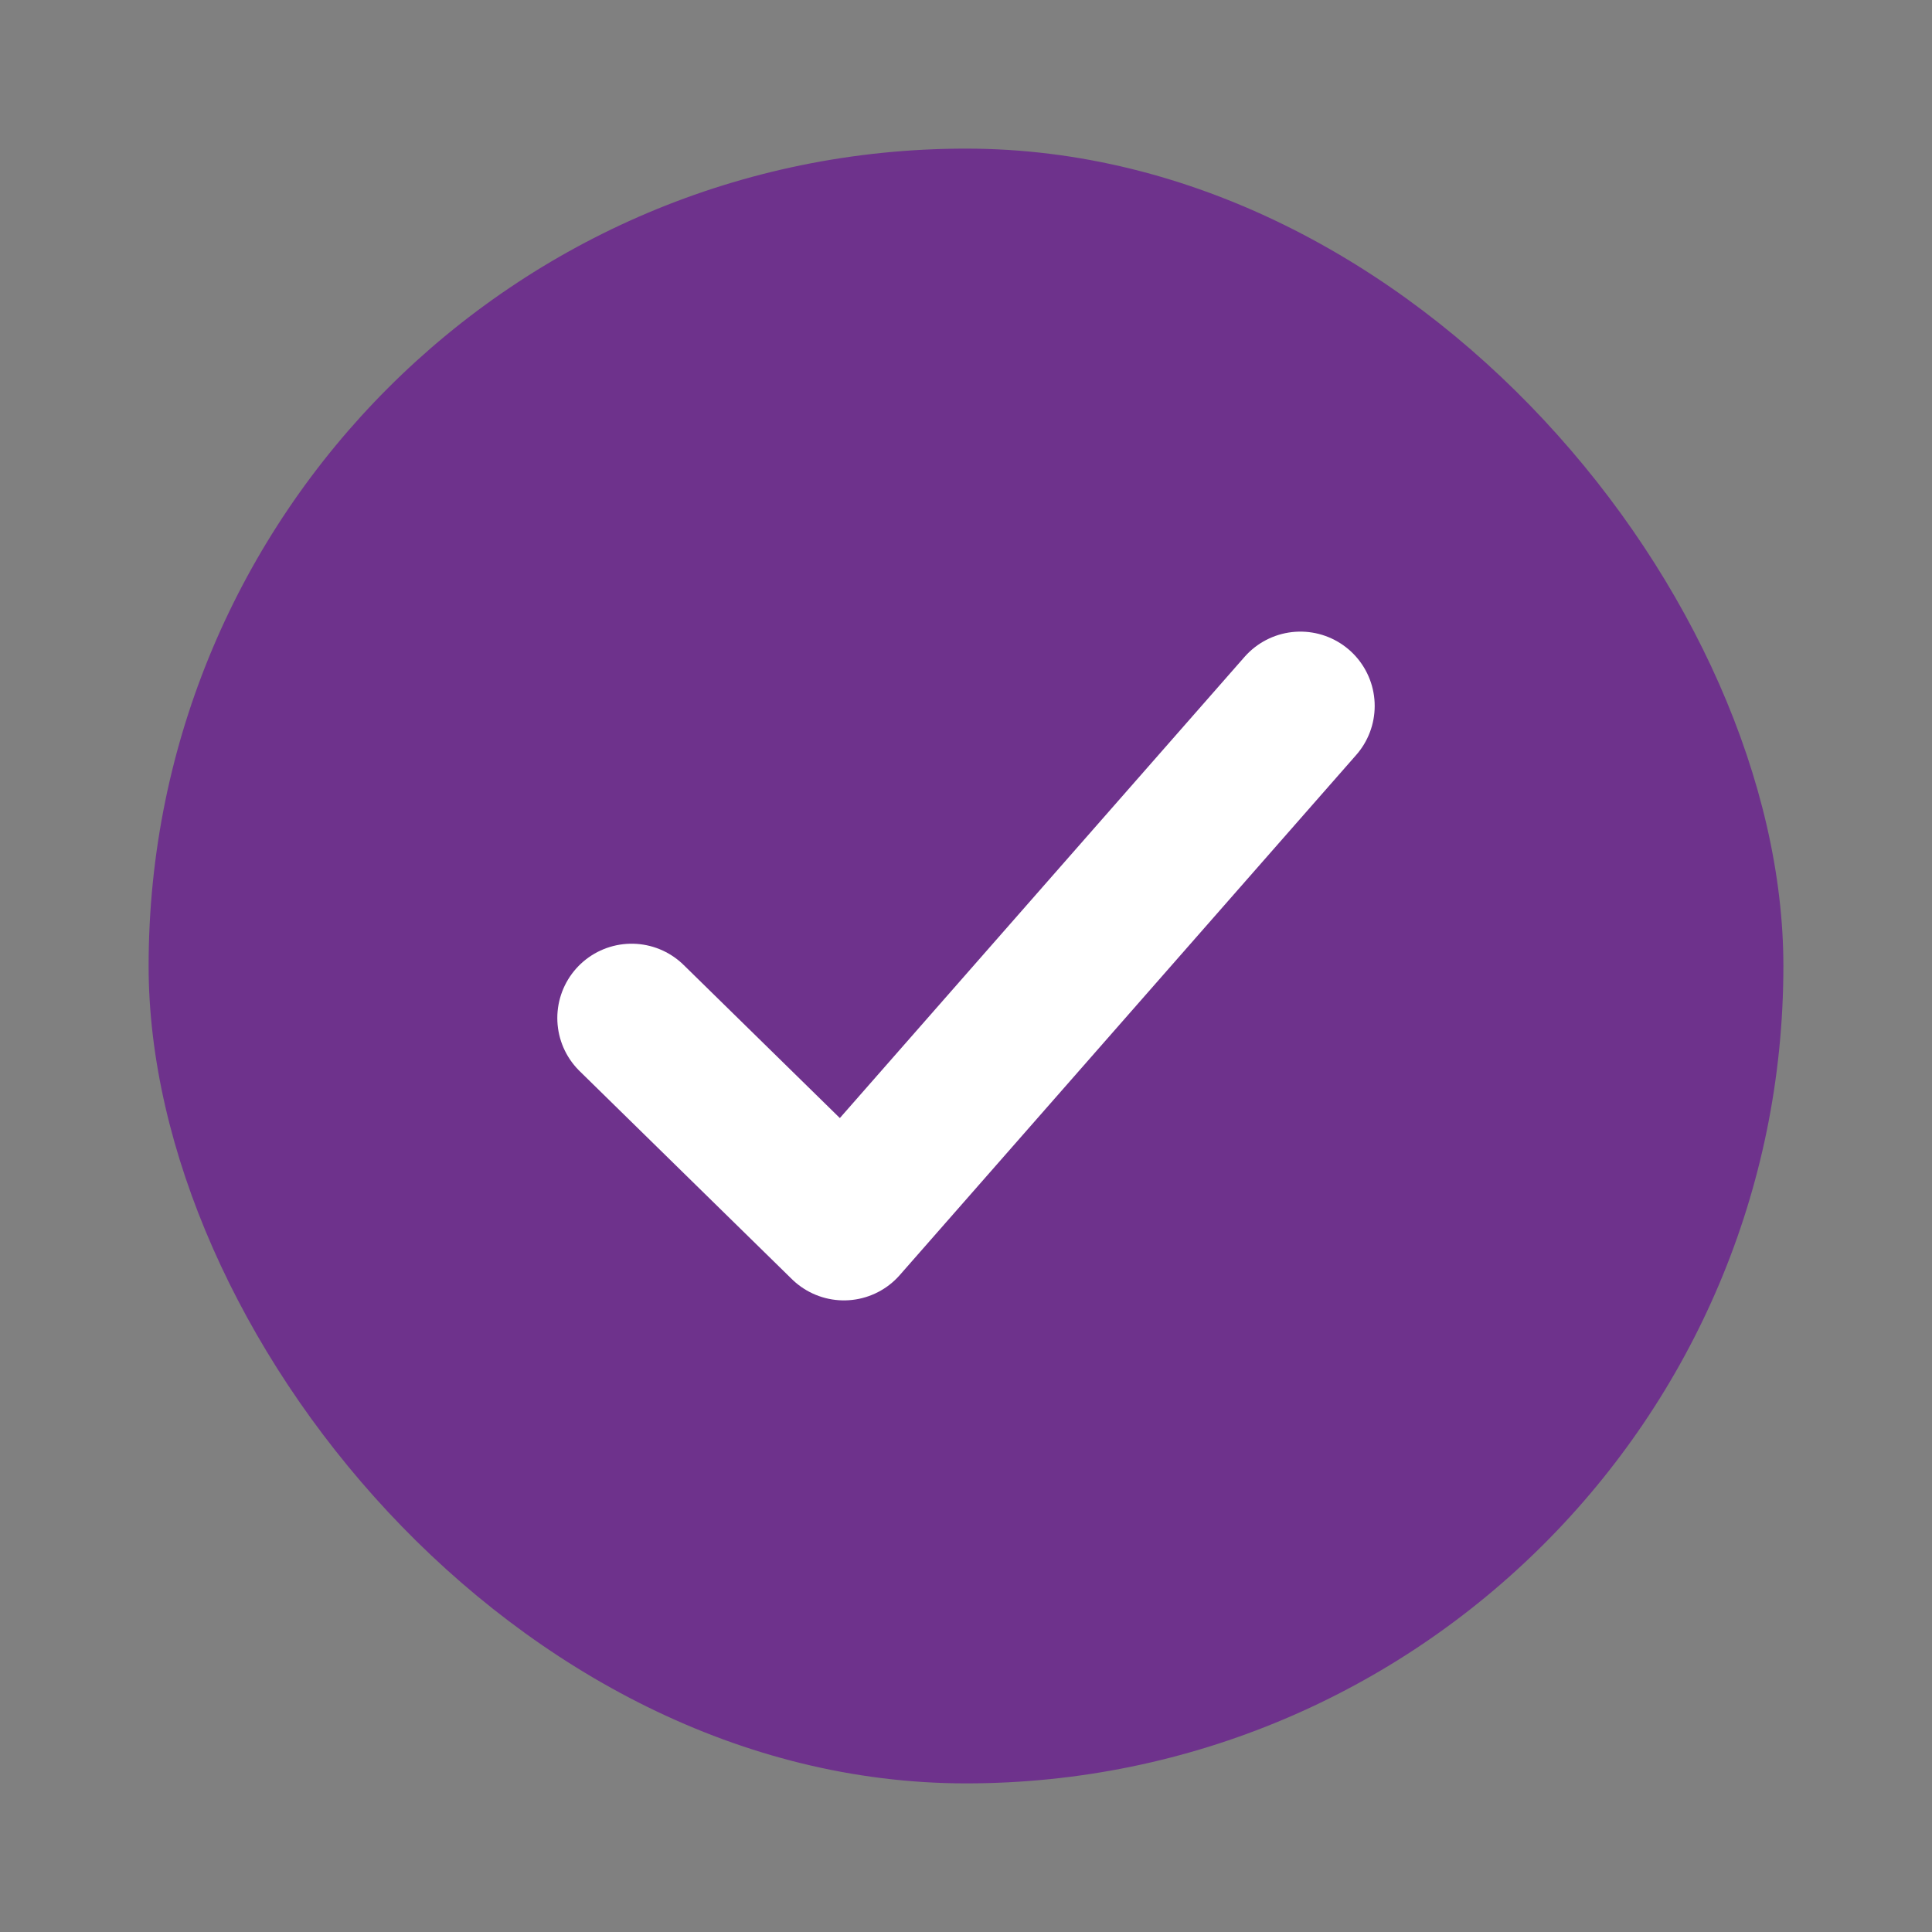 <svg width="26" height="26" viewBox="0 0 26 26" fill="none" xmlns="http://www.w3.org/2000/svg">
  <rect x="0" y="0" width="26" height="26" fill="#808080" stroke="none"/>
  <rect x="2" y="2" width="22" height="22" rx="11" fill="#6E328C" />
  <path d="M8.5 13.7L11.357 16.5L17.5 9.5" stroke="white" stroke-width="2" stroke-linecap="round"
    stroke-linejoin="round" />
</svg>
  